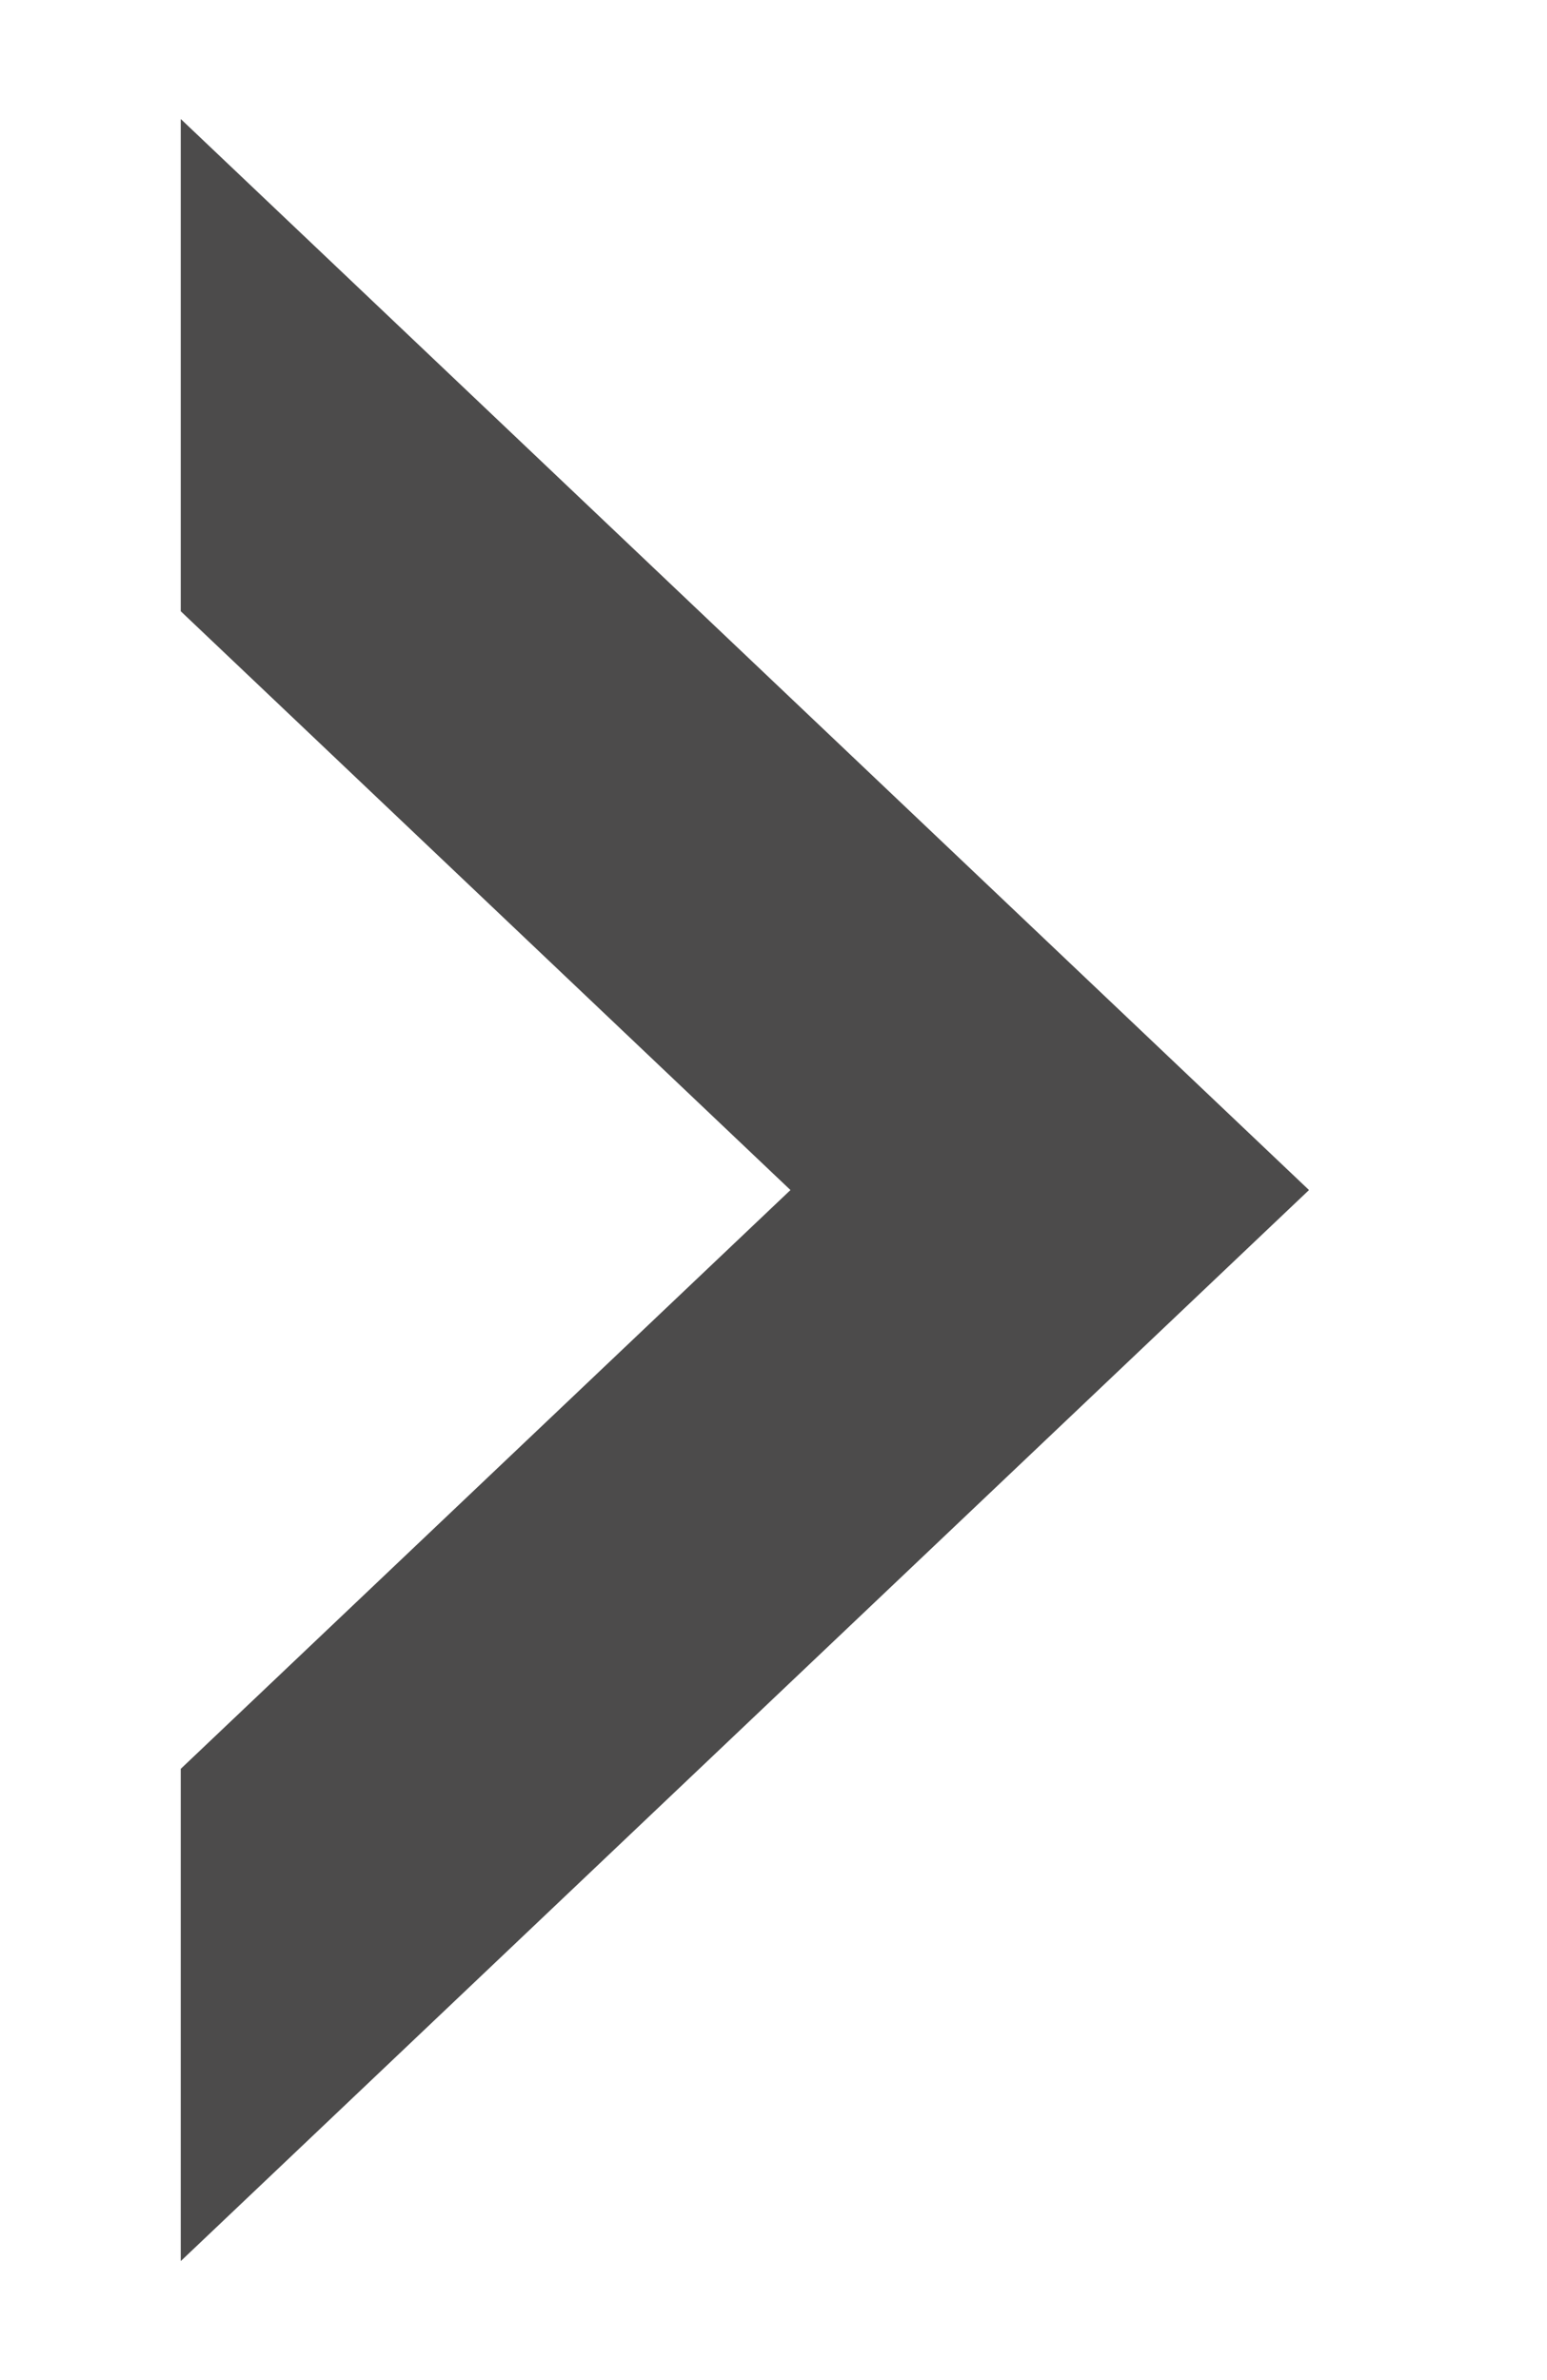 <svg xmlns="http://www.w3.org/2000/svg" xmlns:xlink="http://www.w3.org/1999/xlink" width="13" height="20" viewBox="0 0 13 20"><defs><path id="c41va" d="M1165.519 5861l9.481 9-9.481 9"/><clipPath id="c41vb"><use fill="#fff" xlink:href="#c41va"/></clipPath></defs><g><g transform="translate(-1164 -5860)"><use fill="#fff" fill-opacity="0" stroke="#4c4b4b" stroke-miterlimit="50" stroke-width="6" clip-path="url(&quot;#c41vb&quot;)" xlink:href="#c41va"/></g></g></svg>